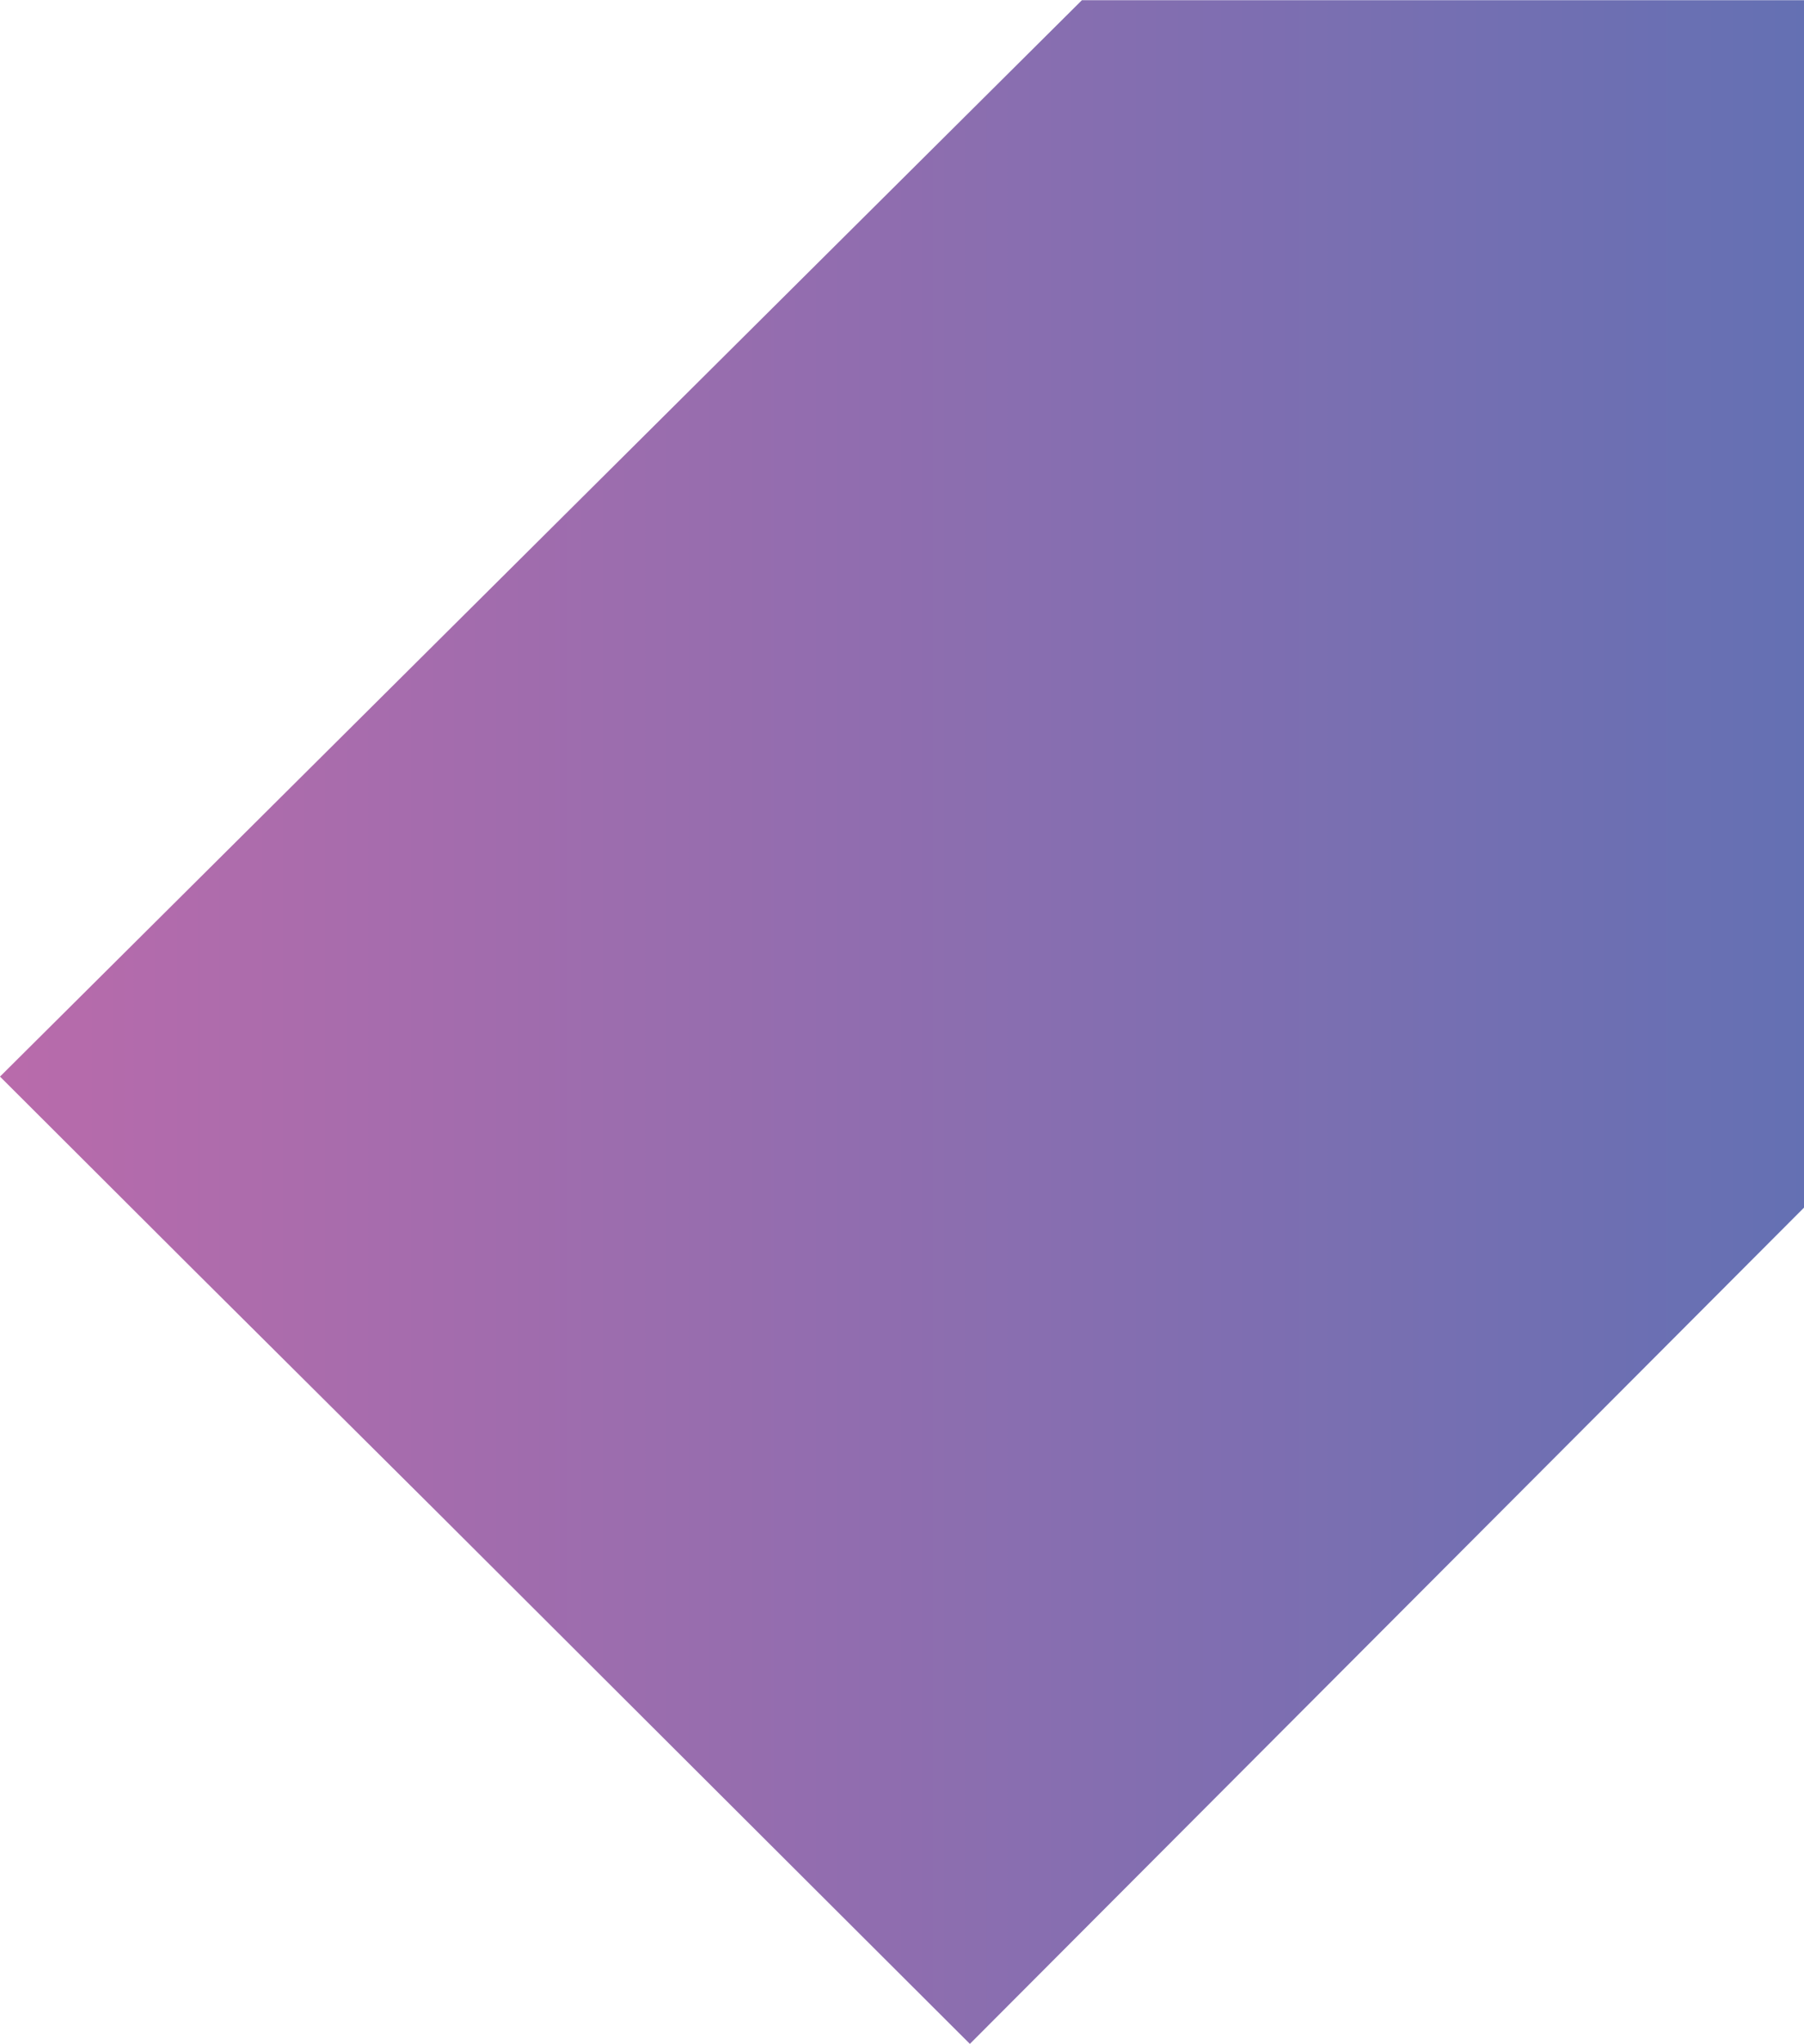 <?xml version="1.0" encoding="iso-8859-1"?>
<!-- Generator: Adobe Illustrator 19.2.1, SVG Export Plug-In . SVG Version: 6.00 Build 0)  -->
<svg version="1.1" xmlns="http://www.w3.org/2000/svg" xmlns:xlink="http://www.w3.org/1999/xlink" x="0px" y="0px"
	 viewBox="0 0 159.928 181.157" style="enable-background:new 0 0 159.928 181.157;" xml:space="preserve">
<g id="Layer_19">
	<linearGradient id="XMLID_2_" gradientUnits="userSpaceOnUse" x1="-222.937" y1="90.586" x2="556.29" y2="90.586">
		<stop  offset="0" style="stop-color:#F37E84"/>
		<stop  offset="0.121" style="stop-color:#DB7693"/>
		<stop  offset="0.288" style="stop-color:#B86BAB"/>
		<stop  offset="0.705" style="stop-color:#0C75BC"/>
		<stop  offset="0.994" style="stop-color:#005C97"/>
	</linearGradient>
	<polygon id="XMLID_1995_" style="fill:url(#XMLID_2_);" points="38.741,134.012 85.982,181.157 160.221,106.744 160.221,0.016 
		95.914,0.016 0,95.423 17.058,112.447 	"/>
</g>
<g id="Layer_1">
</g>
</svg>
